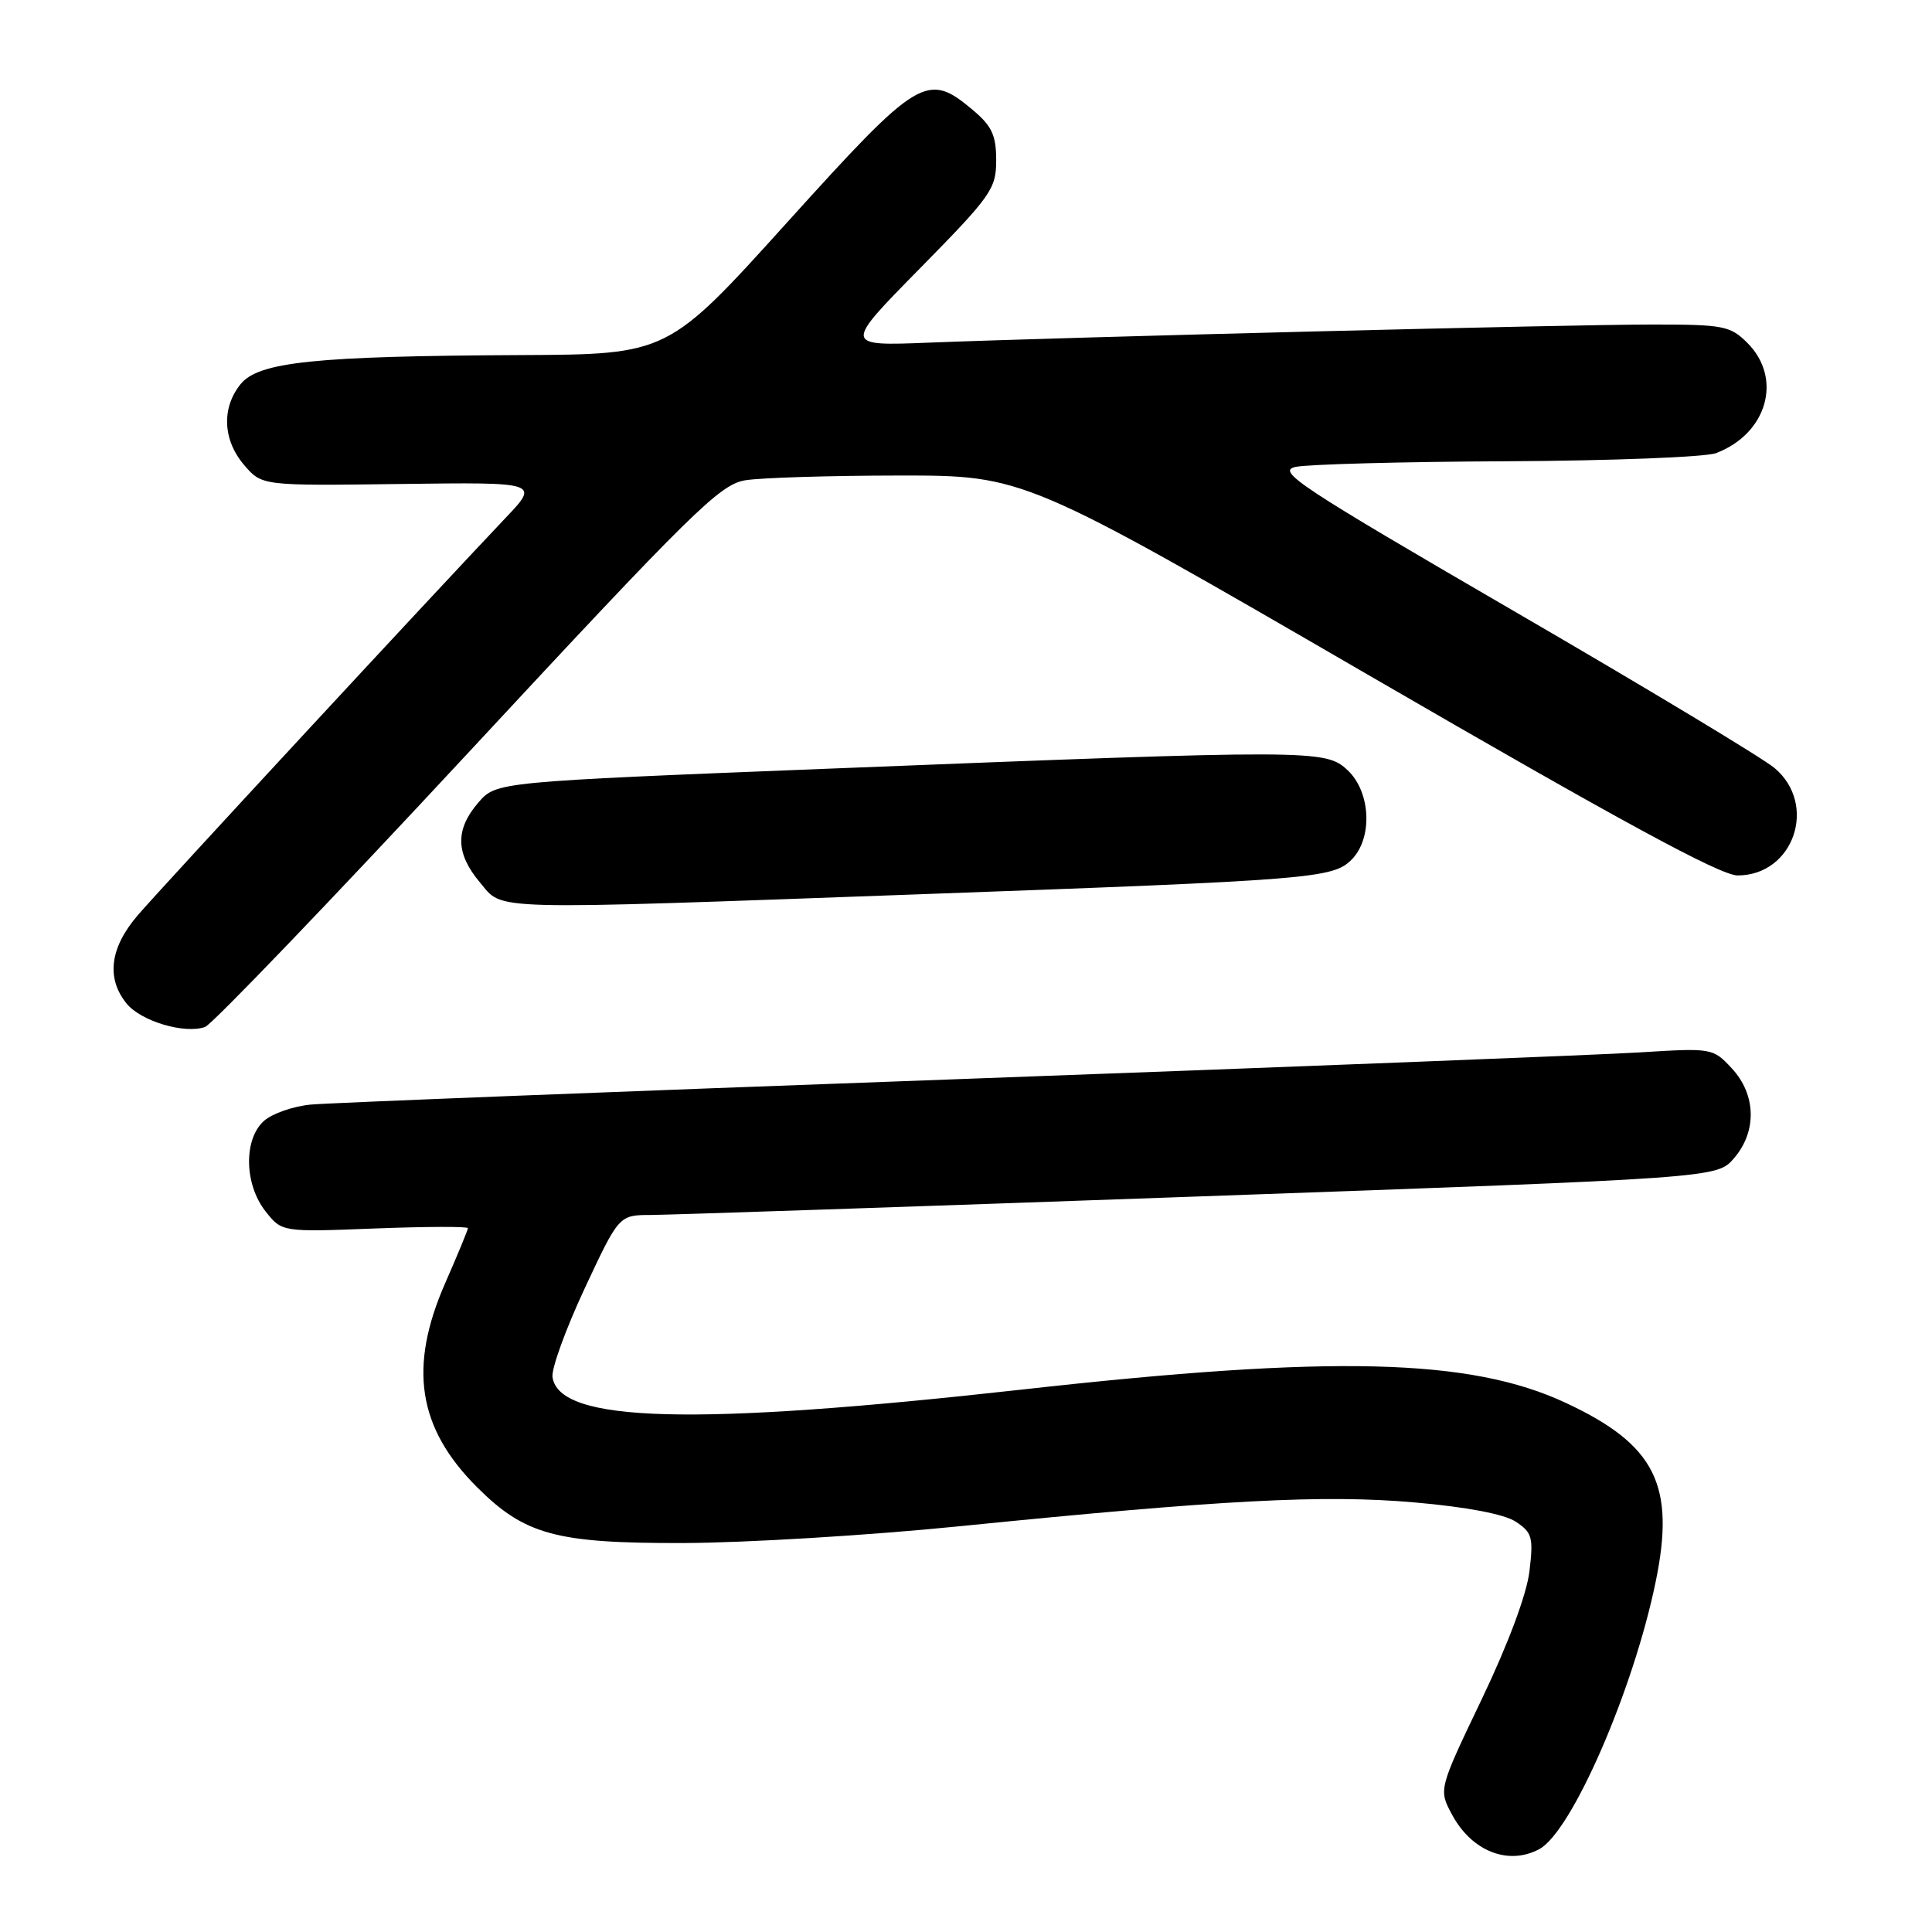 <?xml version="1.0" encoding="UTF-8" standalone="no"?>
<!DOCTYPE svg PUBLIC "-//W3C//DTD SVG 1.1//EN" "http://www.w3.org/Graphics/SVG/1.1/DTD/svg11.dtd" >
<svg xmlns="http://www.w3.org/2000/svg" xmlns:xlink="http://www.w3.org/1999/xlink" version="1.1" viewBox="0 0 256 256">
 <g >
 <path fill="currentColor"
d=" M 203.96 245.02 C 208.26 242.72 216.42 223.99 219.38 209.62 C 222.03 196.79 219.36 191.44 207.50 185.90 C 194.84 179.97 176.64 179.52 135.46 184.12 C 91.80 188.99 74.08 188.52 73.21 182.47 C 73.05 181.37 74.97 176.08 77.47 170.73 C 82.02 161.00 82.02 161.00 86.26 160.99 C 88.59 160.98 121.33 159.88 159.00 158.53 C 227.50 156.09 227.50 156.09 229.75 153.49 C 232.82 149.94 232.71 145.05 229.48 141.57 C 226.97 138.87 226.87 138.85 217.23 139.45 C 211.88 139.78 171.05 141.38 126.50 143.01 C 81.95 144.63 43.57 146.14 41.21 146.36 C 38.85 146.58 36.04 147.56 34.96 148.54 C 32.26 150.98 32.37 156.92 35.17 160.49 C 37.35 163.26 37.35 163.26 49.67 162.78 C 56.45 162.52 62.00 162.50 62.00 162.74 C 62.00 162.97 60.65 166.24 59.00 170.00 C 54.10 181.16 55.35 189.20 63.20 197.05 C 69.54 203.38 73.67 204.50 90.50 204.46 C 98.75 204.44 115.17 203.44 127.00 202.25 C 161.97 198.73 175.39 198.02 187.45 199.08 C 194.34 199.68 199.31 200.63 200.83 201.62 C 203.02 203.06 203.20 203.70 202.66 208.20 C 202.30 211.24 199.84 217.84 196.34 225.15 C 190.61 237.13 190.61 237.13 192.41 240.46 C 195.01 245.30 199.86 247.22 203.96 245.02 Z  M 61.92 99.88 C 91.77 67.74 95.37 64.20 98.75 63.64 C 100.81 63.30 109.97 63.02 119.11 63.01 C 135.72 63.00 135.72 63.00 181.42 89.50 C 214.68 108.79 227.96 116.00 230.24 116.00 C 237.67 116.00 240.90 106.62 235.14 101.77 C 233.56 100.44 217.99 91.07 200.53 80.93 C 172.18 64.46 169.10 62.43 171.65 61.87 C 173.22 61.52 185.83 61.18 199.68 61.12 C 213.54 61.05 226.01 60.57 227.39 60.04 C 234.16 57.47 236.24 50.15 231.55 45.45 C 229.26 43.17 228.39 43.00 218.91 43.00 C 208.11 43.00 142.28 44.65 123.14 45.40 C 111.77 45.85 111.77 45.85 121.89 35.57 C 131.35 25.95 132.00 25.03 132.00 21.23 C 132.00 17.93 131.43 16.70 128.92 14.59 C 122.85 9.48 121.77 10.13 104.29 29.48 C 88.50 46.96 88.50 46.96 69.00 47.05 C 41.71 47.18 34.27 47.95 31.88 50.90 C 29.33 54.05 29.52 58.33 32.36 61.63 C 34.71 64.37 34.71 64.37 53.11 64.13 C 71.50 63.89 71.50 63.89 66.93 68.69 C 57.27 78.87 21.33 117.68 18.25 121.28 C 14.56 125.58 14.05 129.61 16.77 132.97 C 18.67 135.31 24.43 137.04 27.17 136.08 C 28.08 135.76 43.72 119.47 61.92 99.88 Z  M 122.00 118.49 C 173.93 116.61 176.61 116.39 179.09 113.91 C 181.91 111.09 181.65 104.96 178.58 102.07 C 175.63 99.30 174.26 99.30 109.62 101.86 C 65.74 103.60 65.74 103.60 63.37 106.36 C 60.30 109.92 60.37 113.10 63.59 116.92 C 66.75 120.68 63.76 120.60 122.00 118.49 Z "/>
</g>
</svg>
